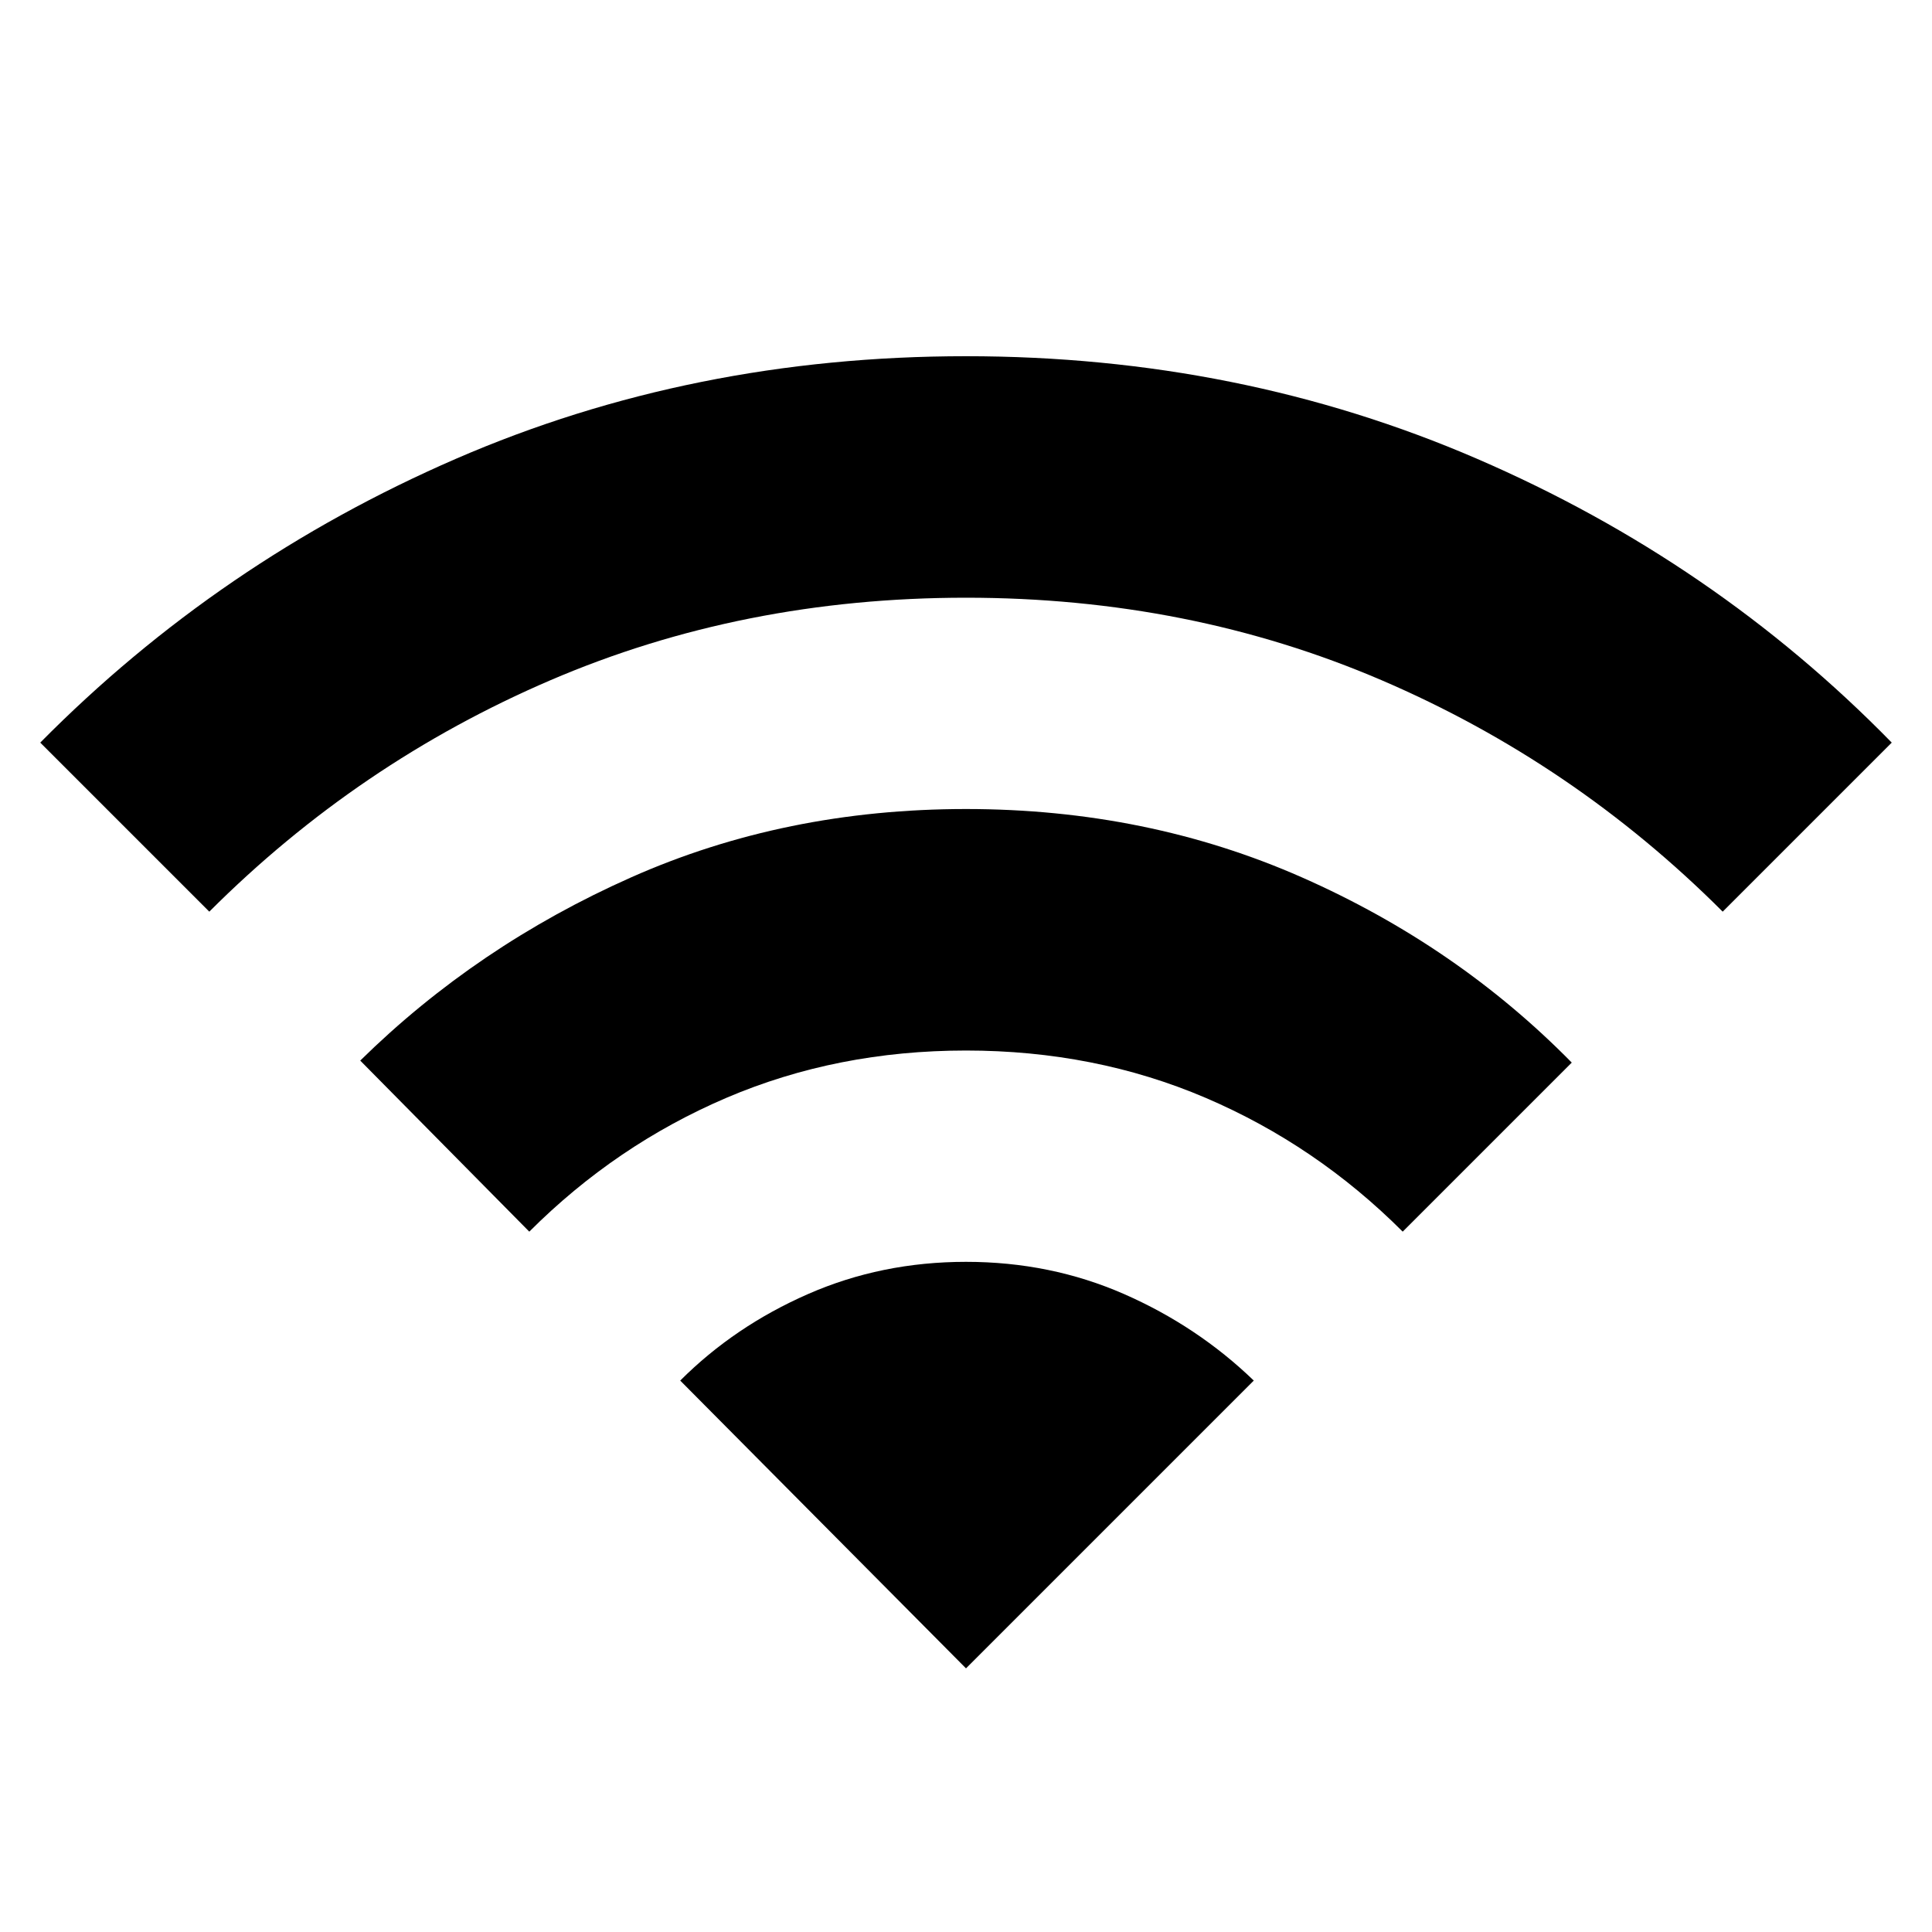 <svg xmlns="http://www.w3.org/2000/svg" height="24" width="24"><path d="m6.575 15.3-2.1-2.125q1.45-1.425 3.363-2.275 1.912-.85 4.162-.85t4.175.85q1.925.85 3.35 2.3l-2.1 2.1q-1.075-1.075-2.45-1.663Q13.6 13.05 12 13.05t-2.975.587q-1.375.588-2.45 1.663ZM2.6 11.325l-2.1-2.1Q2.725 6.975 5.662 5.7 8.6 4.425 12 4.425T18.35 5.7q2.95 1.275 5.15 3.525l-2.1 2.1q-1.85-1.85-4.237-2.875Q14.775 7.425 12 7.425q-2.775 0-5.162 1.025Q4.45 9.475 2.6 11.325Zm9.4 9.4 3.575-3.575q-.7-.675-1.612-1.075-.913-.4-1.963-.4t-1.962.4q-.913.4-1.588 1.075Z"/></svg>